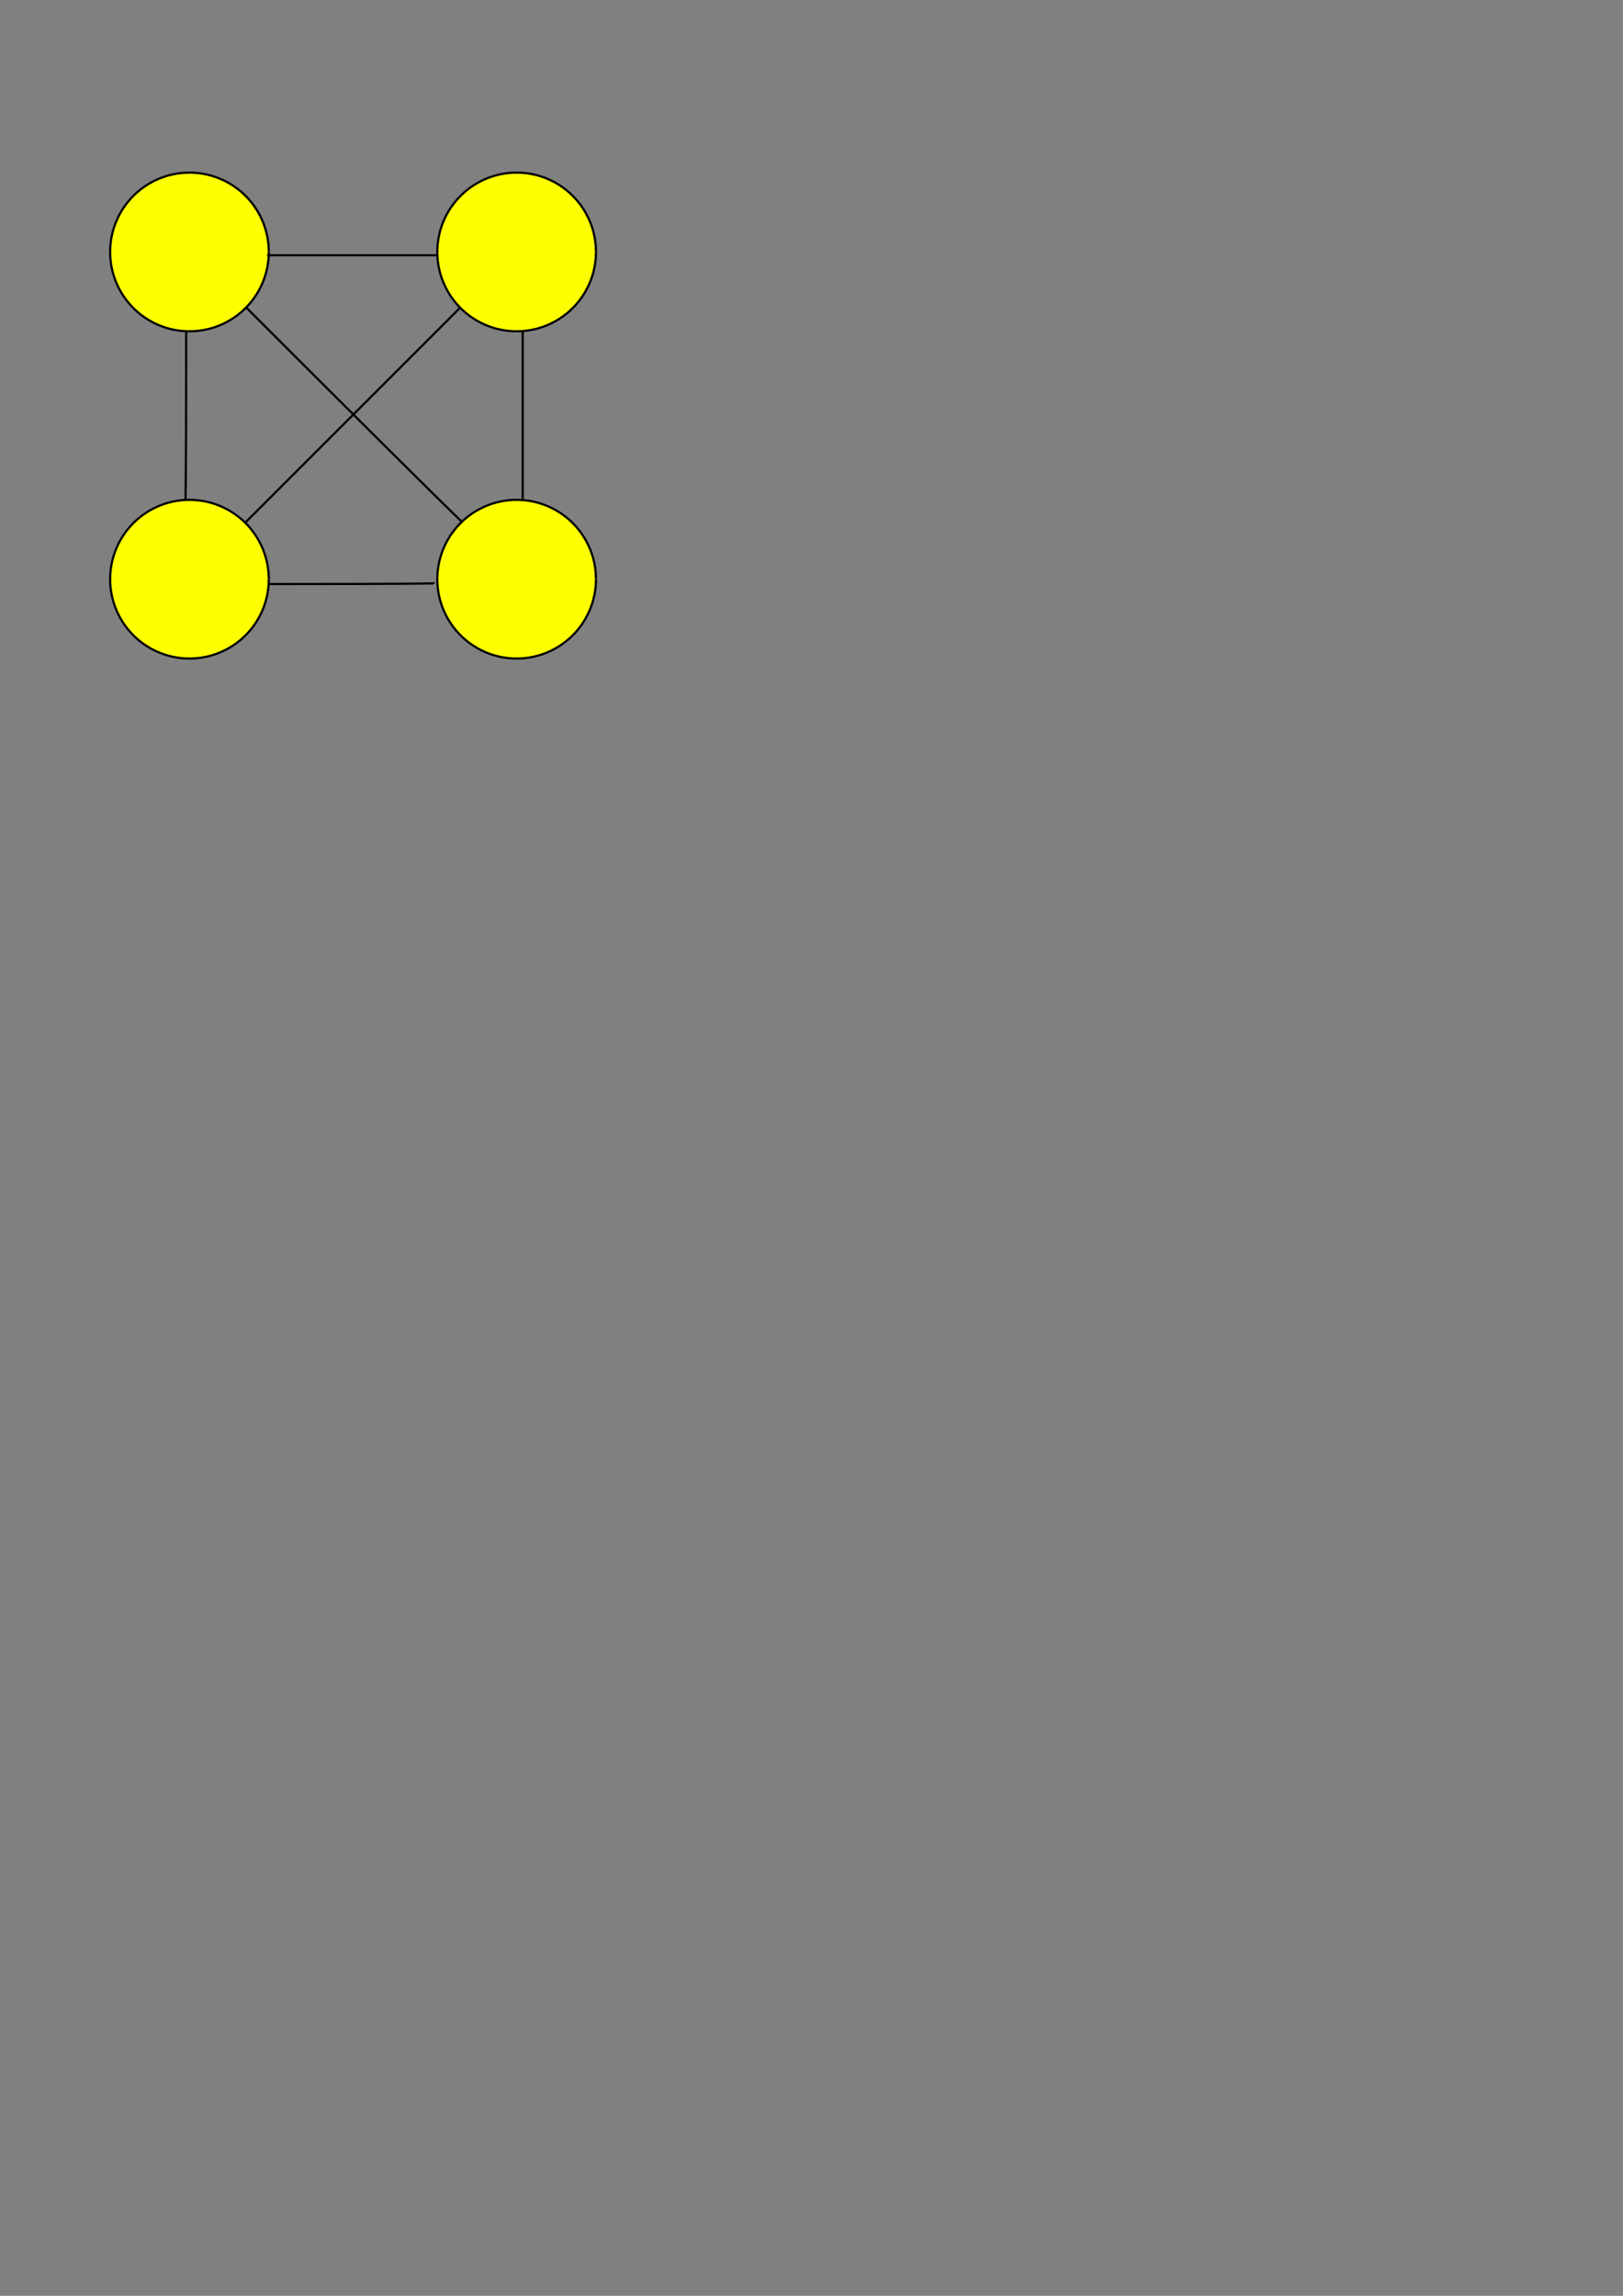 <?xml version="1.0" encoding="UTF-8" standalone="no"?>
<!-- Created with Inkscape (http://www.inkscape.org/) -->

<svg
   xmlns:dc="http://purl.org/dc/elements/1.1/"
   xmlns:cc="http://creativecommons.org/ns#"
   xmlns:rdf="http://www.w3.org/1999/02/22-rdf-syntax-ns#"
   xmlns:svg="http://www.w3.org/2000/svg"
   xmlns="http://www.w3.org/2000/svg"
   xmlns:sodipodi="http://sodipodi.sourceforge.net/DTD/sodipodi-0.dtd"
   xmlns:inkscape="http://www.inkscape.org/namespaces/inkscape"
   width="744.094"
   height="1052.362"
   id="svg2"
   version="1.1"
   inkscape:version="0.48.4 r9939"
   sodipodi:docname="herna_mapa.svg">
  <rect width="100%" height="100%" fill="#808080" stroke="none"/>
  <defs
     id="defs4" />
  <sodipodi:namedview
     id="base"
     pagecolor="#ffffff"
     bordercolor="#666666"
     borderopacity="1.0"
     inkscape:pageopacity="0.0"
     inkscape:pageshadow="2"
     inkscape:zoom="1.4"
     inkscape:cx="235.83709"
     inkscape:cy="766.13509"
     inkscape:document-units="px"
     inkscape:current-layer="layer1"
     showgrid="false"
     inkscape:window-width="1920"
     inkscape:window-height="1005"
     inkscape:window-x="-9"
     inkscape:window-y="-9"
     inkscape:window-maximized="1" />
  <g
     inkscape:label="Layer 1"
     inkscape:groupmode="layer"
     id="layer1">
    <path
       sodipodi:type="arc"
       style="fill:#feff00;fill-opacity:1;stroke:#000000;stroke-opacity:1"
       id="path2985"
       sodipodi:cx="65.659912"
       sodipodi:cy="91.707115"
       sodipodi:rx="36.36549"
       sodipodi:ry="36.36549"
       d="m 102.025,91.707 a 36.365,36.365 0 1 1 -1.2e-4,-0.094"
       sodipodi:start="0"
       sodipodi:end="6.2806011"
       sodipodi:open="true"
       transform="translate(21.206,23.79)" />
    <path
       transform="translate(171.206,23.79)"
       sodipodi:type="arc"
       style="fill:#feff00;fill-opacity:1;stroke:#000000;stroke-opacity:1"
       id="path2985-1"
       sodipodi:cx="65.659912"
       sodipodi:cy="91.707115"
       sodipodi:rx="36.36549"
       sodipodi:ry="36.36549"
       d="m 102.025,91.707 a 36.365,36.365 0 1 1 -1.2e-4,-0.094"
       sodipodi:start="0"
       sodipodi:end="6.2806011"
       sodipodi:open="true" />
    <path
       sodipodi:type="arc"
       style="fill:#feff00;fill-opacity:1;stroke:#000000;stroke-opacity:1"
       id="path2985-0"
       sodipodi:cx="65.659912"
       sodipodi:cy="91.707115"
       sodipodi:rx="36.36549"
       sodipodi:ry="36.36549"
       d="m 102.025,91.707 a 36.365,36.365 0 1 1 -1.2e-4,-0.094"
       sodipodi:start="0"
       sodipodi:end="6.2806011"
       sodipodi:open="true"
       transform="translate(21.206,173.79)" />
    <path
       transform="translate(171.206,173.79)"
       sodipodi:type="arc"
       style="fill:#feff00;fill-opacity:1;stroke:#000000;stroke-opacity:1"
       id="path2985-1-9"
       sodipodi:cx="65.659912"
       sodipodi:cy="91.707115"
       sodipodi:rx="36.36549"
       sodipodi:ry="36.36549"
       d="m 102.025,91.707 a 36.365,36.365 0 1 1 -1.2e-4,-0.094"
       sodipodi:start="0"
       sodipodi:end="6.2806011"
       sodipodi:open="true" />
    <path
       style="fill:none;stroke:#000000;stroke-width:1px;stroke-linecap:butt;stroke-linejoin:miter;stroke-opacity:1"
       d="m 122.5,117.005 c 77.857,0 77.857,0 77.857,0"
       id="path3812"
       inkscape:connector-curvature="0" />
    <path
       style="fill:none;stroke:#000000;stroke-width:1px;stroke-linecap:butt;stroke-linejoin:miter;stroke-opacity:1"
       d="M 85.357,152.362 C 85.357,229.505 85,229.505 85,229.505"
       id="path3814"
       inkscape:connector-curvature="0" />
    <path
       style="fill:none;stroke:#000000;stroke-width:1px;stroke-linecap:butt;stroke-linejoin:miter;stroke-opacity:1"
       d="m 122.857,267.719 c 76.786,0 76.786,-0.357 76.786,-0.357"
       id="path3816"
       inkscape:connector-curvature="0" />
    <path
       style="fill:none;stroke:#000000;stroke-width:1px;stroke-linecap:butt;stroke-linejoin:miter;stroke-opacity:1"
       d="m 239.643,228.791 c 0,-76.786 0,-76.786 0,-76.786"
       id="path3818"
       inkscape:connector-curvature="0" />
    <path
       style="fill:none;stroke:#000000;stroke-width:1px;stroke-linecap:butt;stroke-linejoin:miter;stroke-opacity:1"
       d="m 112.857,140.934 c 98.571,98.571 98.929,98.214 98.929,98.214"
       id="path3820"
       inkscape:connector-curvature="0" />
    <path
       style="fill:none;stroke:#000000;stroke-width:1px;stroke-linecap:butt;stroke-linejoin:miter;stroke-opacity:1"
       d="M 211.071,140.934 C 112.5,239.505 112.5,239.505 112.5,239.505"
       id="path3822"
       inkscape:connector-curvature="0" />
  </g>
</svg>
